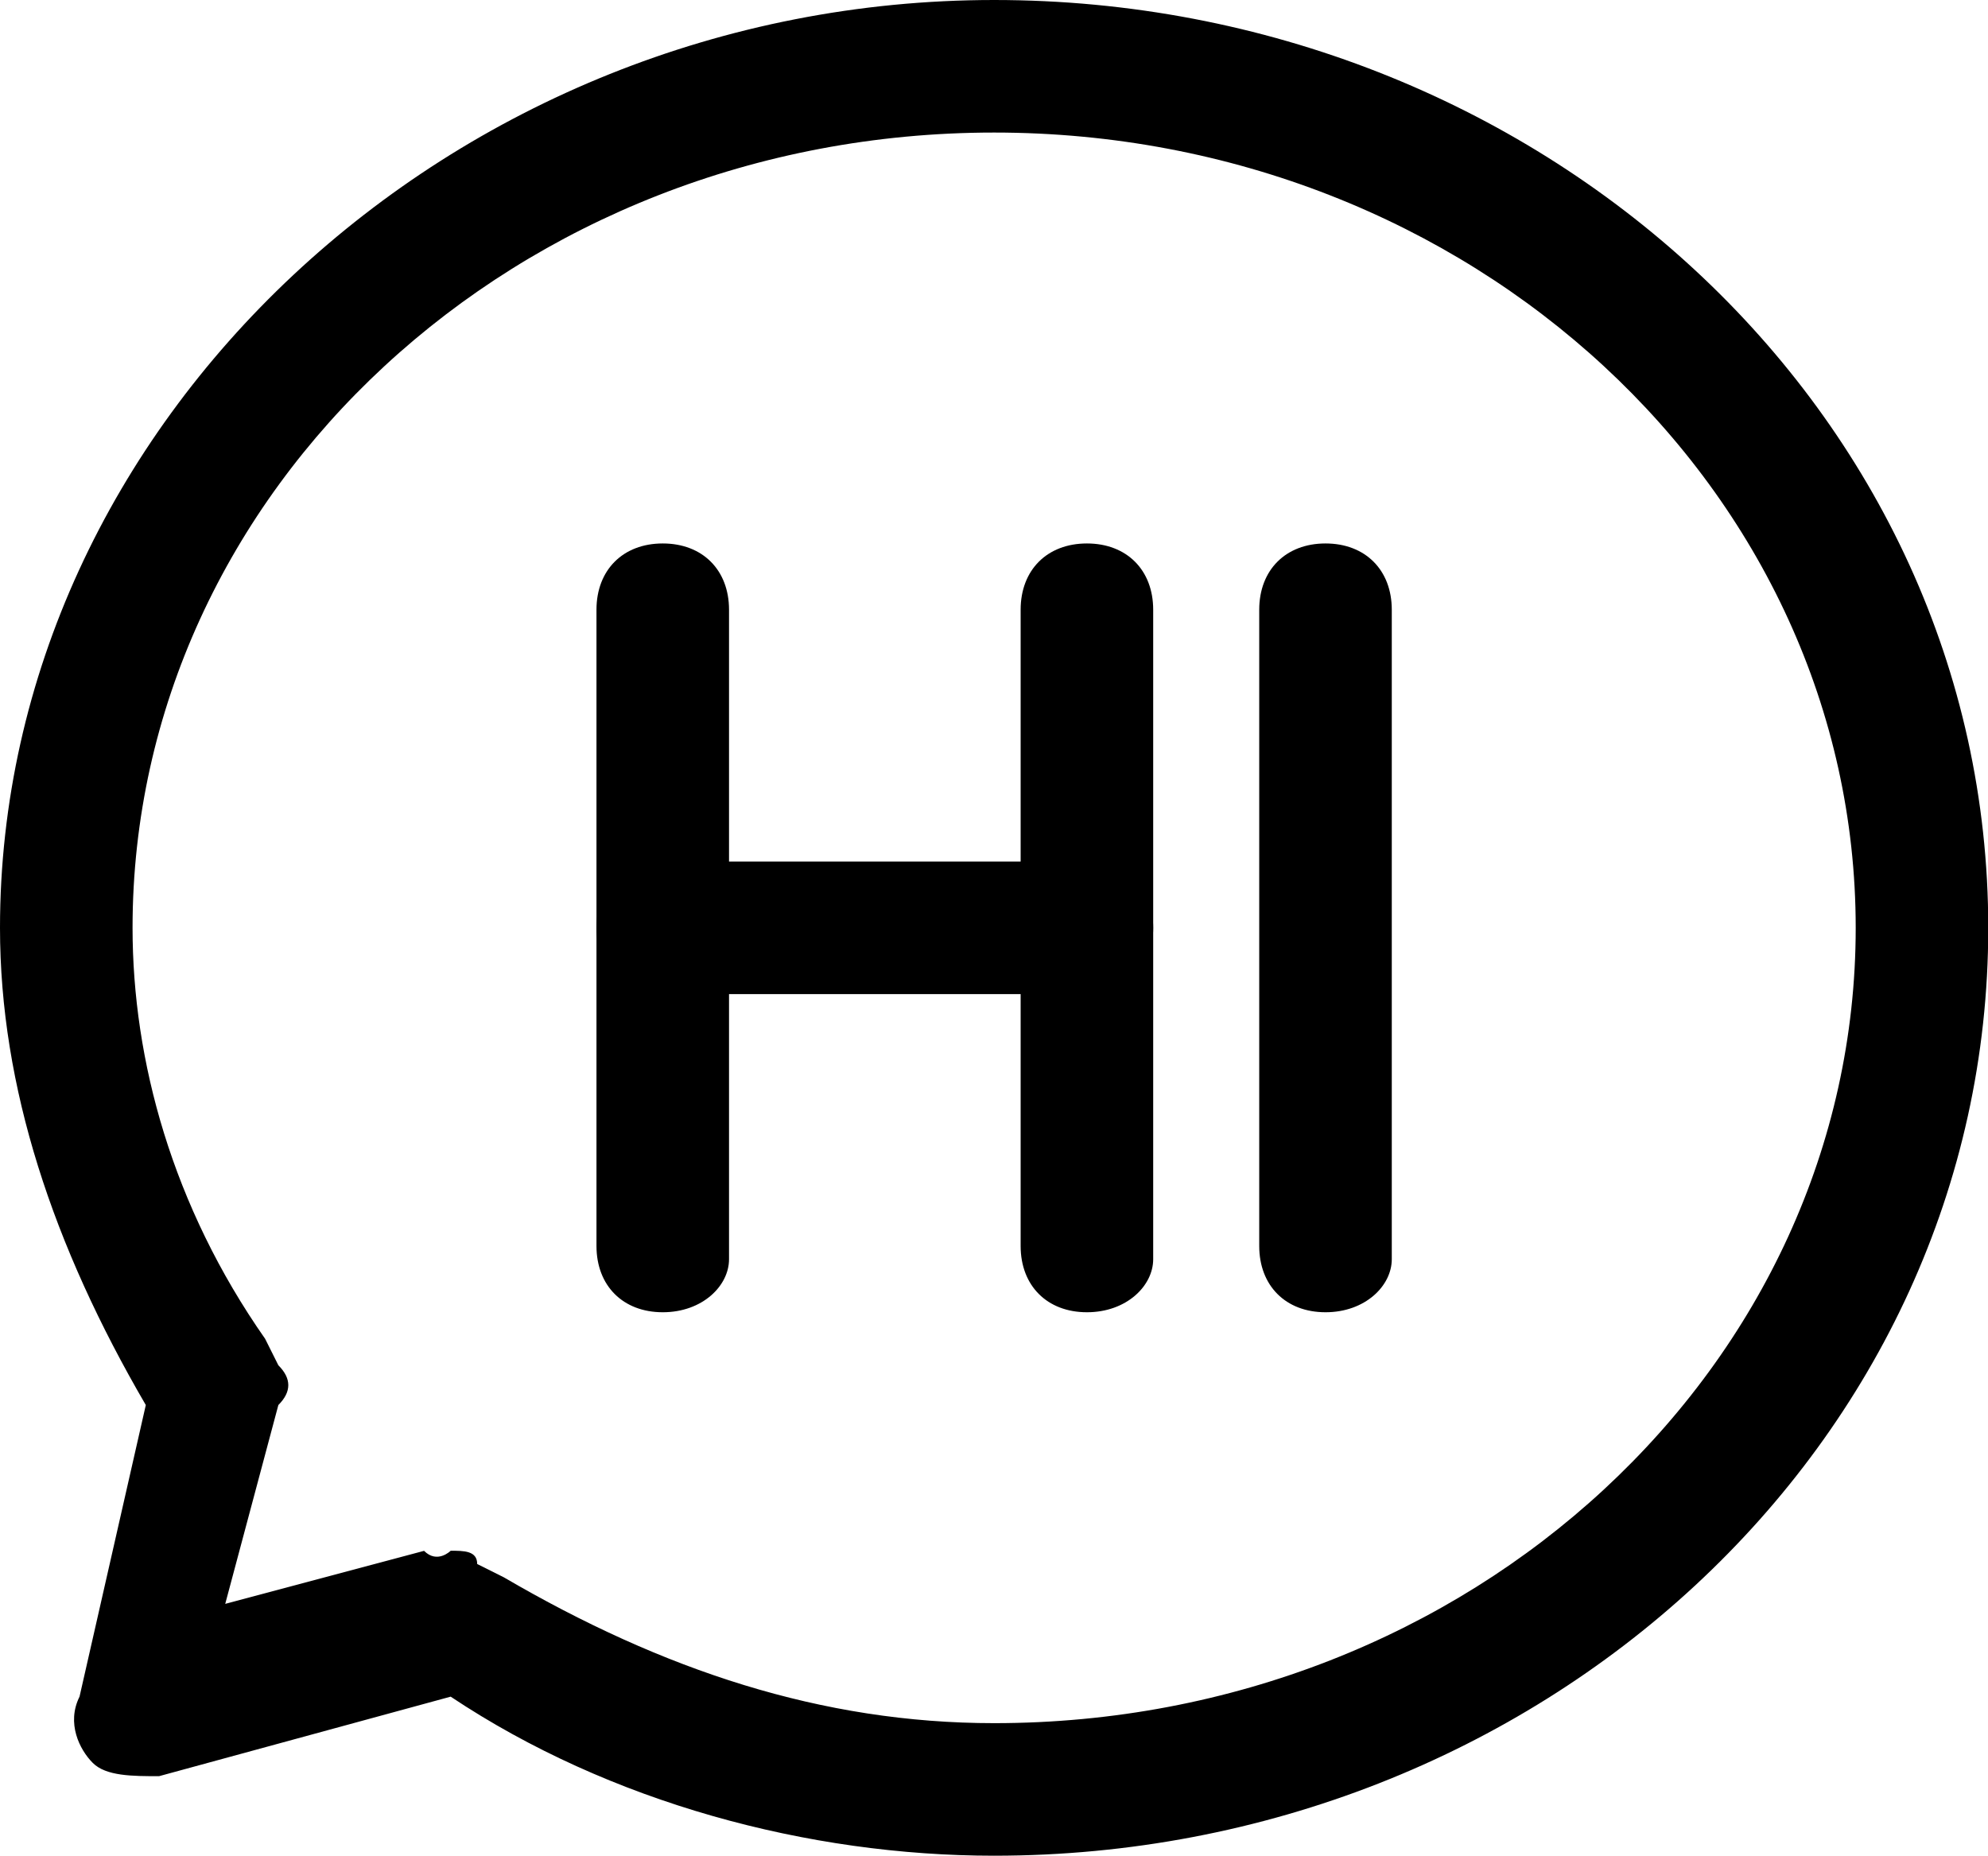 <?xml version="1.0" standalone="no"?><!DOCTYPE svg PUBLIC "-//W3C//DTD SVG 1.1//EN" "http://www.w3.org/Graphics/SVG/1.1/DTD/svg11.dtd"><svg t="1595987278854" class="icon" viewBox="0 0 1097 1024" version="1.1" xmlns="http://www.w3.org/2000/svg" p-id="4140" xmlns:xlink="http://www.w3.org/1999/xlink" width="214.258" height="200"><defs><style type="text/css"></style></defs><path d="M548.571 1024c-102.4 0-212.114-29.257-299.886-87.771L87.771 980.114c-14.629 0-29.257 0-36.571-7.314s-14.629-21.943-7.314-36.571l36.571-160.914C29.257 687.543 0 599.771 0 512 0 234.057 248.686 0 548.571 0s548.571 226.743 548.571 512-248.686 512-548.571 512zM248.686 855.714c7.314 0 14.629 0 14.629 7.314l14.629 7.314C365.714 921.6 453.486 950.857 548.571 950.857c263.314 0 475.429-197.486 475.429-438.857S811.886 73.143 548.571 73.143 73.143 270.629 73.143 512c0 73.143 21.943 153.6 73.143 226.743l7.314 14.629q10.971 10.971 0 21.943L124.286 885.029l109.714-29.257c7.314 7.314 14.629 0 14.629 0z m0 0" p-id="4141"></path><path d="M365.714 724.114c-21.943 0-36.571-14.629-36.571-36.571V336.457c0-21.943 14.629-36.571 36.571-36.571s36.571 14.629 36.571 36.571V694.857c0 14.629-14.629 29.257-36.571 29.257z m234.057 0c-21.943 0-36.571-14.629-36.571-36.571V336.457c0-21.943 14.629-36.571 36.571-36.571s36.571 14.629 36.571 36.571V694.857c0 14.629-14.629 29.257-36.571 29.257z m131.657 0c-21.943 0-36.571-14.629-36.571-36.571V336.457c0-21.943 14.629-36.571 36.571-36.571s36.571 14.629 36.571 36.571V694.857c0 14.629-14.629 29.257-36.571 29.257z m0 0" p-id="4142"></path><path d="M599.771 548.571H365.714c-21.943 0-36.571-14.629-36.571-36.571s14.629-36.571 36.571-36.571h234.057c21.943 0 36.571 14.571 36.571 36.571S621.714 548.571 599.771 548.571z m0 0" p-id="4143"></path></svg>